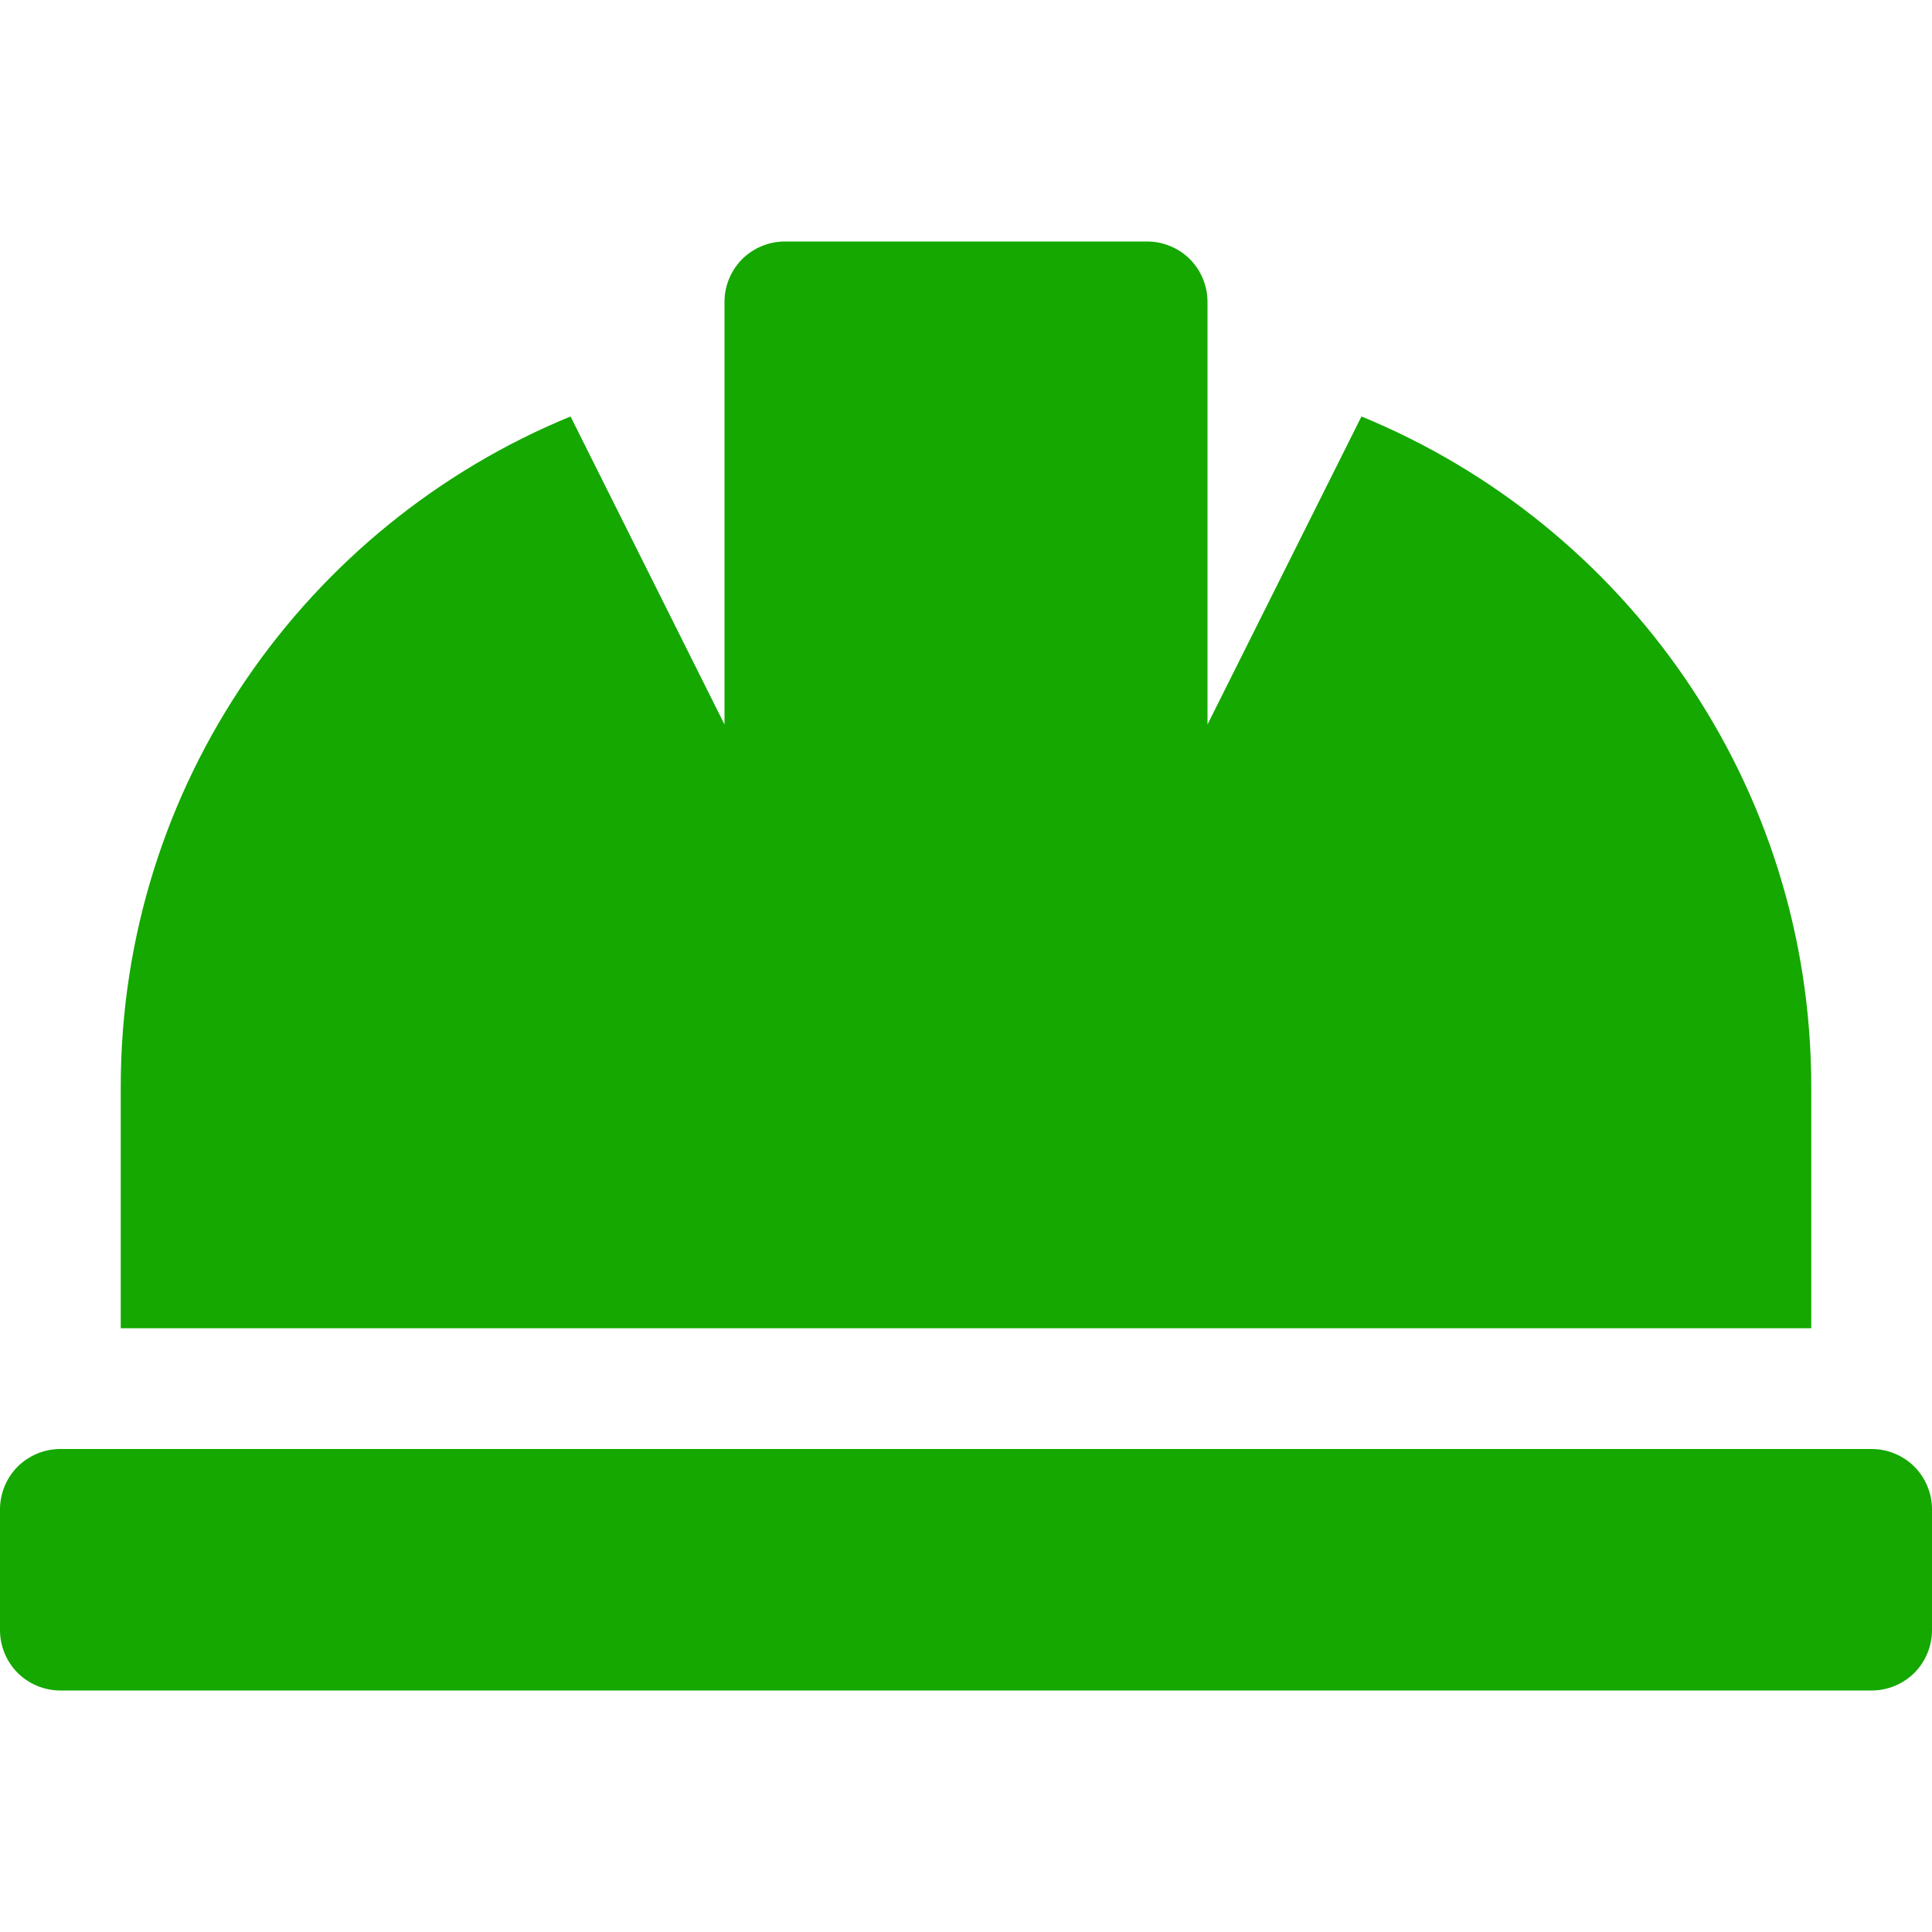 <svg width="16" height="16" viewBox="0 0 16 16" fill="none" xmlns="http://www.w3.org/2000/svg">
<g clip-path="url(#clip0_26_2679)">
<path d="M15 9C15 6.492 13.46 4.346 11.275 3.449L10 6V2.5C10 2.367 9.947 2.24 9.854 2.146C9.76 2.053 9.633 2 9.5 2H6.5C6.367 2 6.24 2.053 6.146 2.146C6.053 2.24 6 2.367 6 2.5V6L4.725 3.449C2.54 4.346 1 6.492 1 9V11H15V9ZM15.5 12H0.5C0.367 12 0.24 12.053 0.146 12.146C0.053 12.24 0 12.367 0 12.5L0 13.5C0 13.633 0.053 13.76 0.146 13.854C0.24 13.947 0.367 14 0.5 14H15.5C15.633 14 15.76 13.947 15.854 13.854C15.947 13.76 16 13.633 16 13.5V12.5C16 12.367 15.947 12.24 15.854 12.146C15.76 12.053 15.633 12 15.5 12Z" fill="#14A800"/>
</g>
<defs>
<clipPath id="clip0_26_2679">
<rect width="16" height="16" fill="white"/>
</clipPath>
</defs>
</svg>
